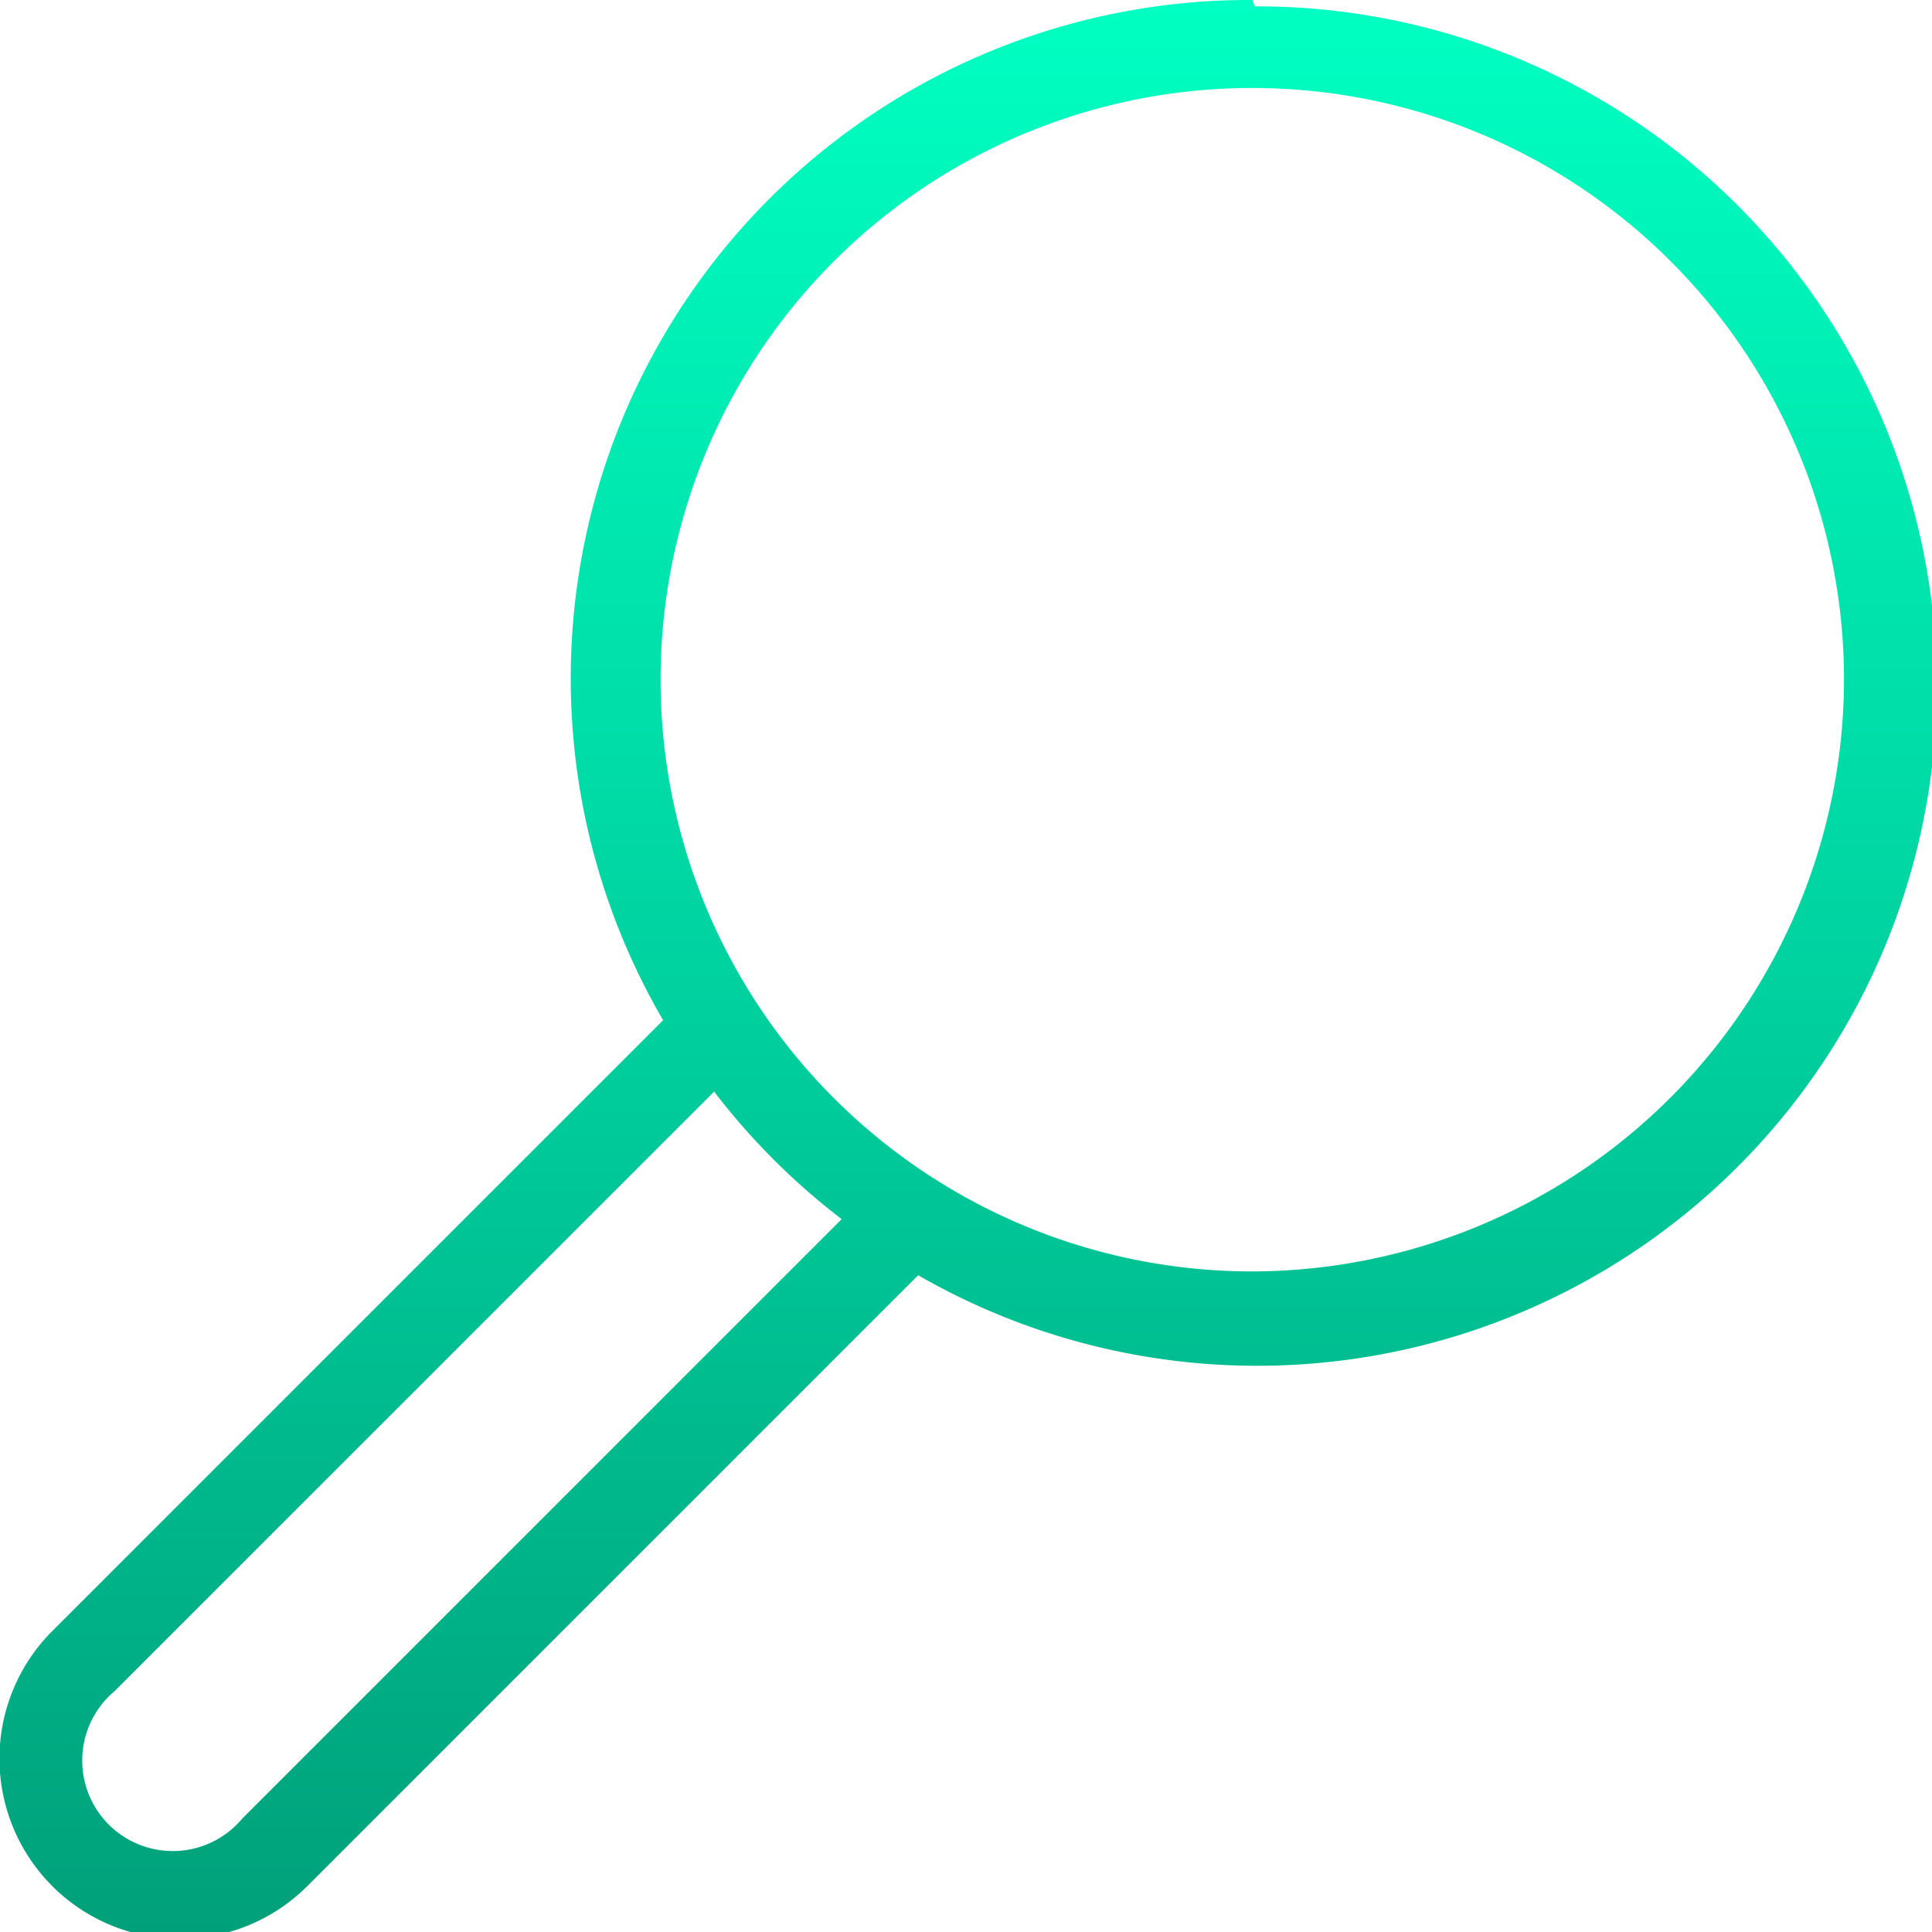 <svg id="Layer_1" data-name="Layer 1" xmlns="http://www.w3.org/2000/svg" xmlns:xlink="http://www.w3.org/1999/xlink" viewBox="0 0 15.15 15.15"><defs><style>.cls-1{fill:url(#New_Gradient_Swatch);}</style><linearGradient id="New_Gradient_Swatch" x1="7198.64" y1="7192.39" x2="7198.64" y2="7207.54" gradientUnits="userSpaceOnUse"><stop offset="0" stop-color="#00ffc2"/><stop offset="0.43" stop-color="#00d9a5"/><stop offset="1" stop-color="#00a07a"/></linearGradient></defs><title>files</title><path class="cls-1" d="M7200.89,7192.39a5.32,5.32,0,0,0-4.62,8l-4.79,4.79a1.4,1.4,0,0,0,2,2l4.79-4.79a5.33,5.33,0,1,0,2.64-9.95Zm-7.92,14.26a.71.71,0,1,1-1-1l4.7-4.7a5.36,5.36,0,0,0,1,1Zm7.92-4.29a4.64,4.64,0,1,1,4.64-4.64A4.65,4.65,0,0,1,7200.89,7202.36Z" transform="translate(-7191.07 -7192.39)"/></svg>